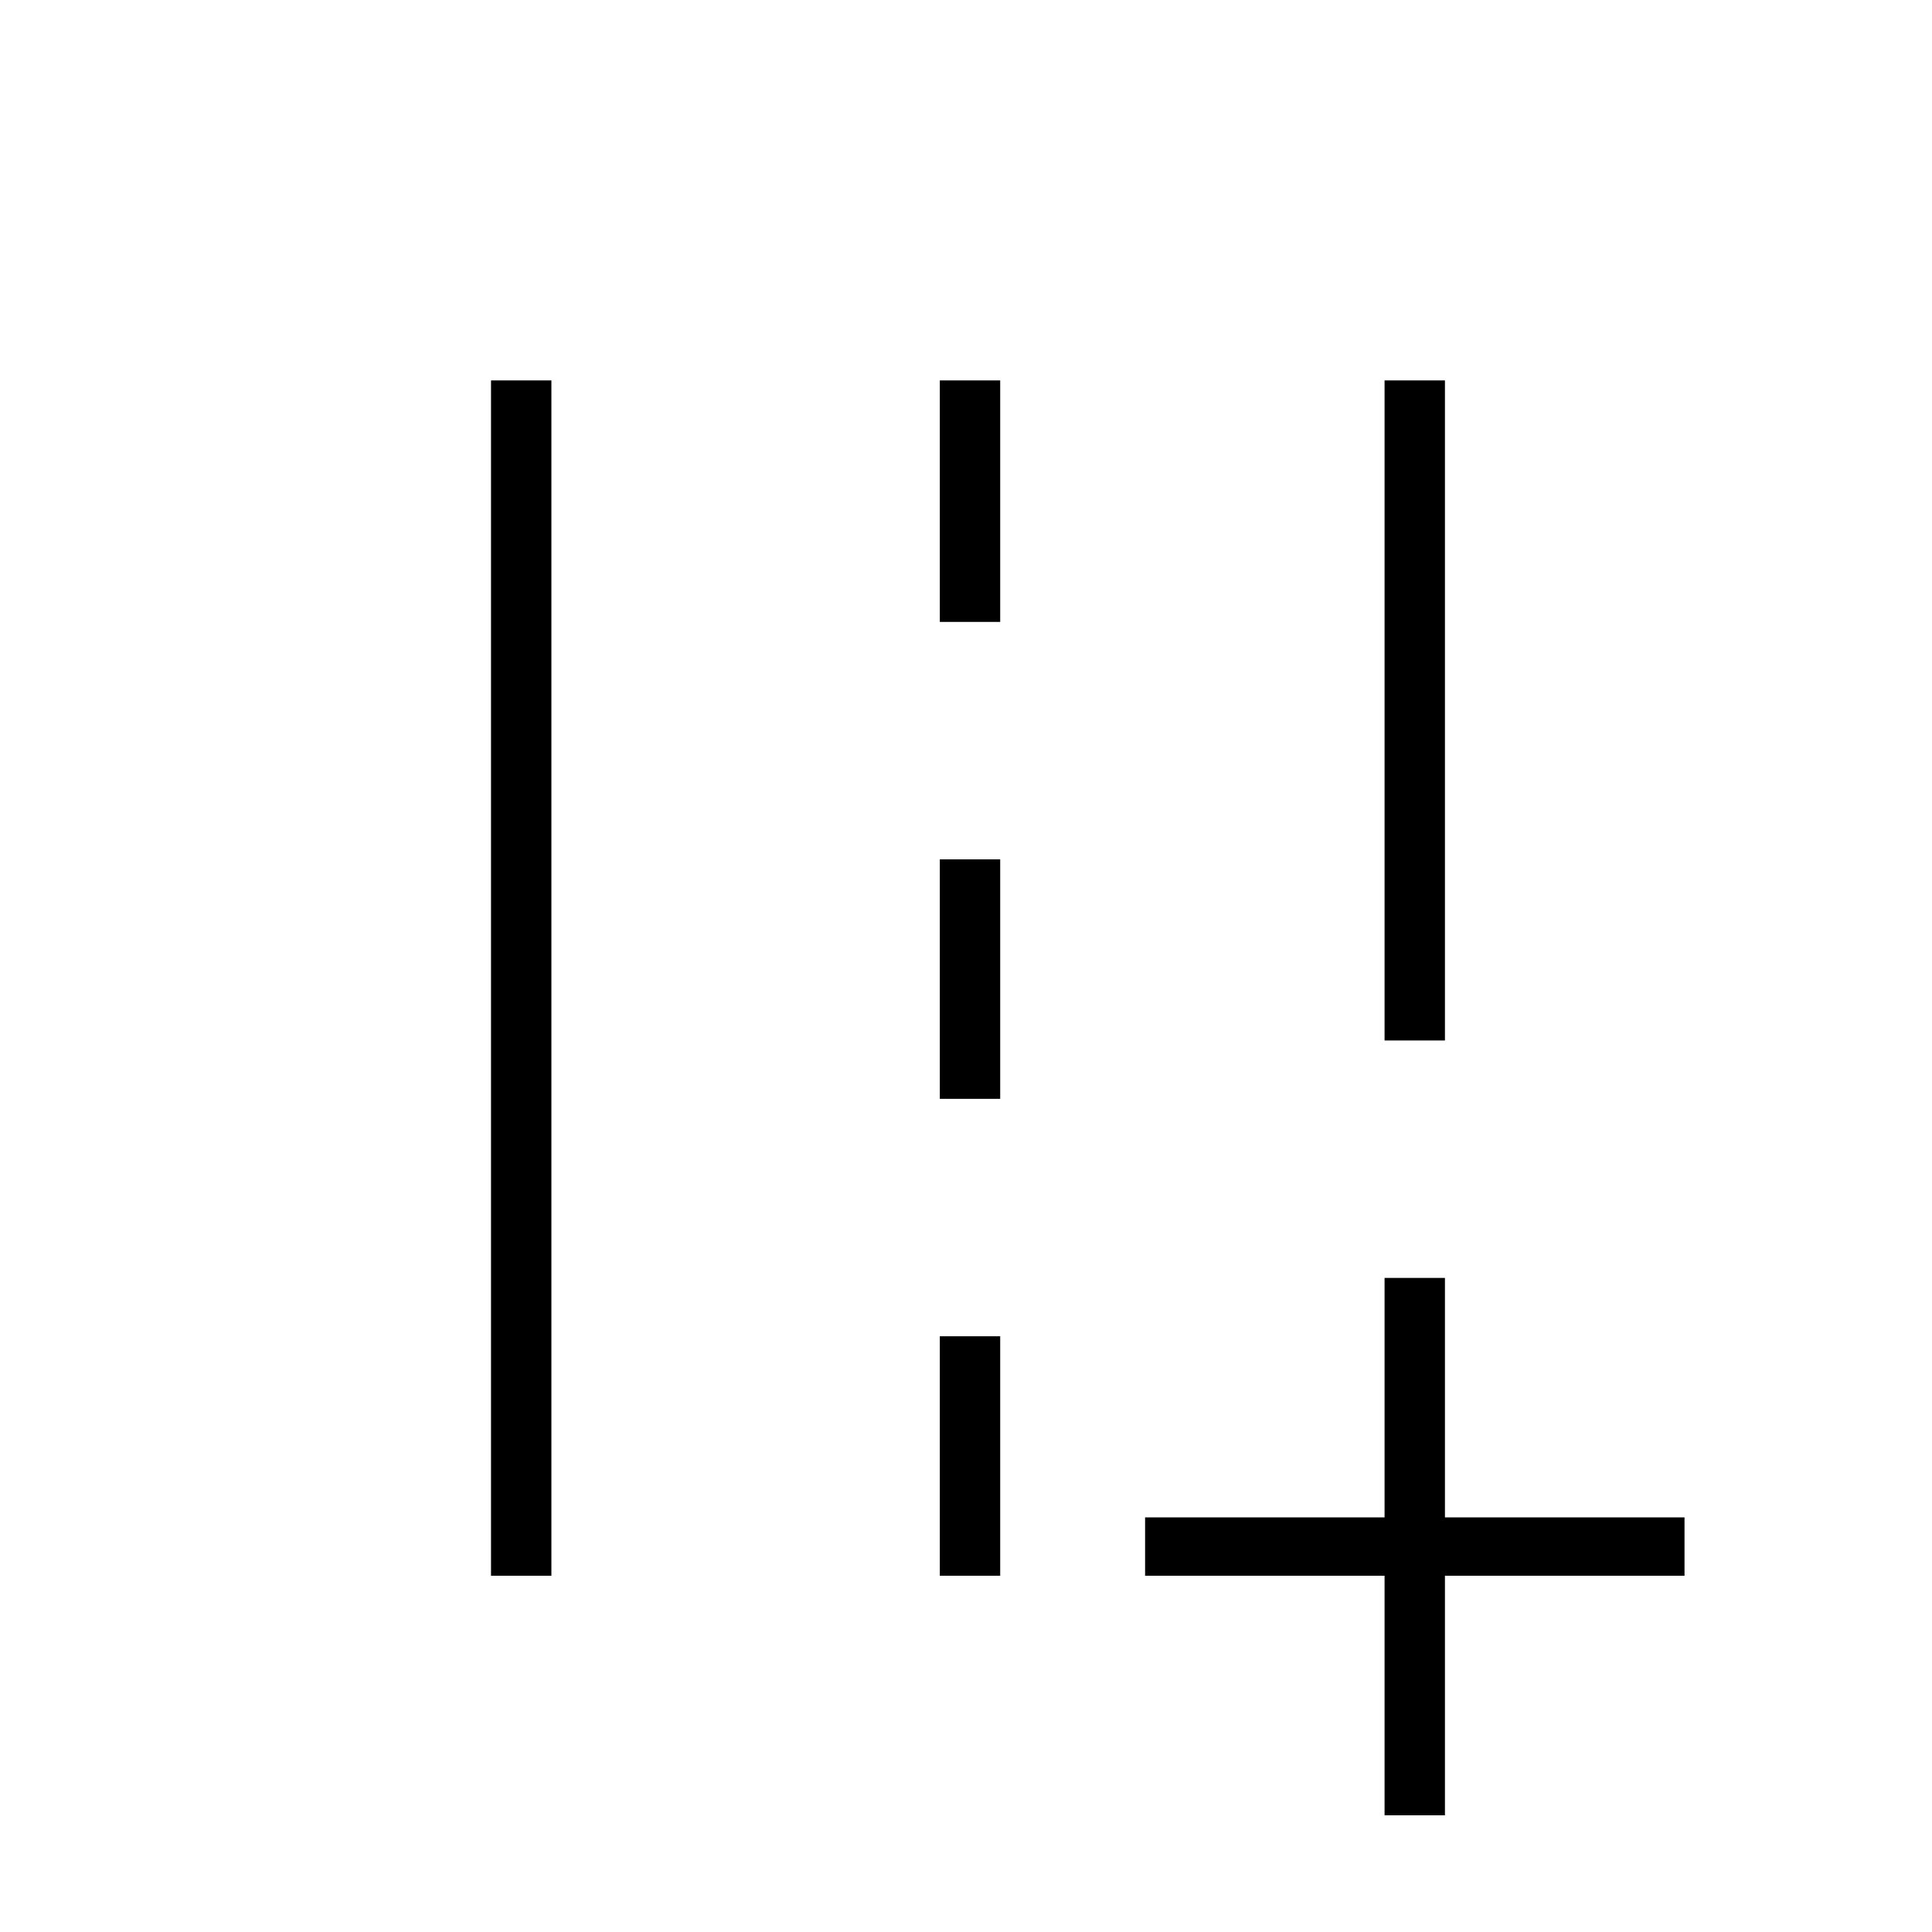 <svg xmlns="http://www.w3.org/2000/svg" height="20" width="20"><path d="M14.333 18.792v-2.48h-2.479v-.604h2.479v-2.479h.625v2.479h2.48v.604h-2.48v2.48Zm0-8.021V3.938h.625v6.833Zm-9.25 5.541V3.938h.625v12.374Zm4.646-9.874v-2.5h.625v2.5Zm0 4.937V8.896h.625v2.479Zm0 4.937v-2.479h.625v2.479Z"/></svg>